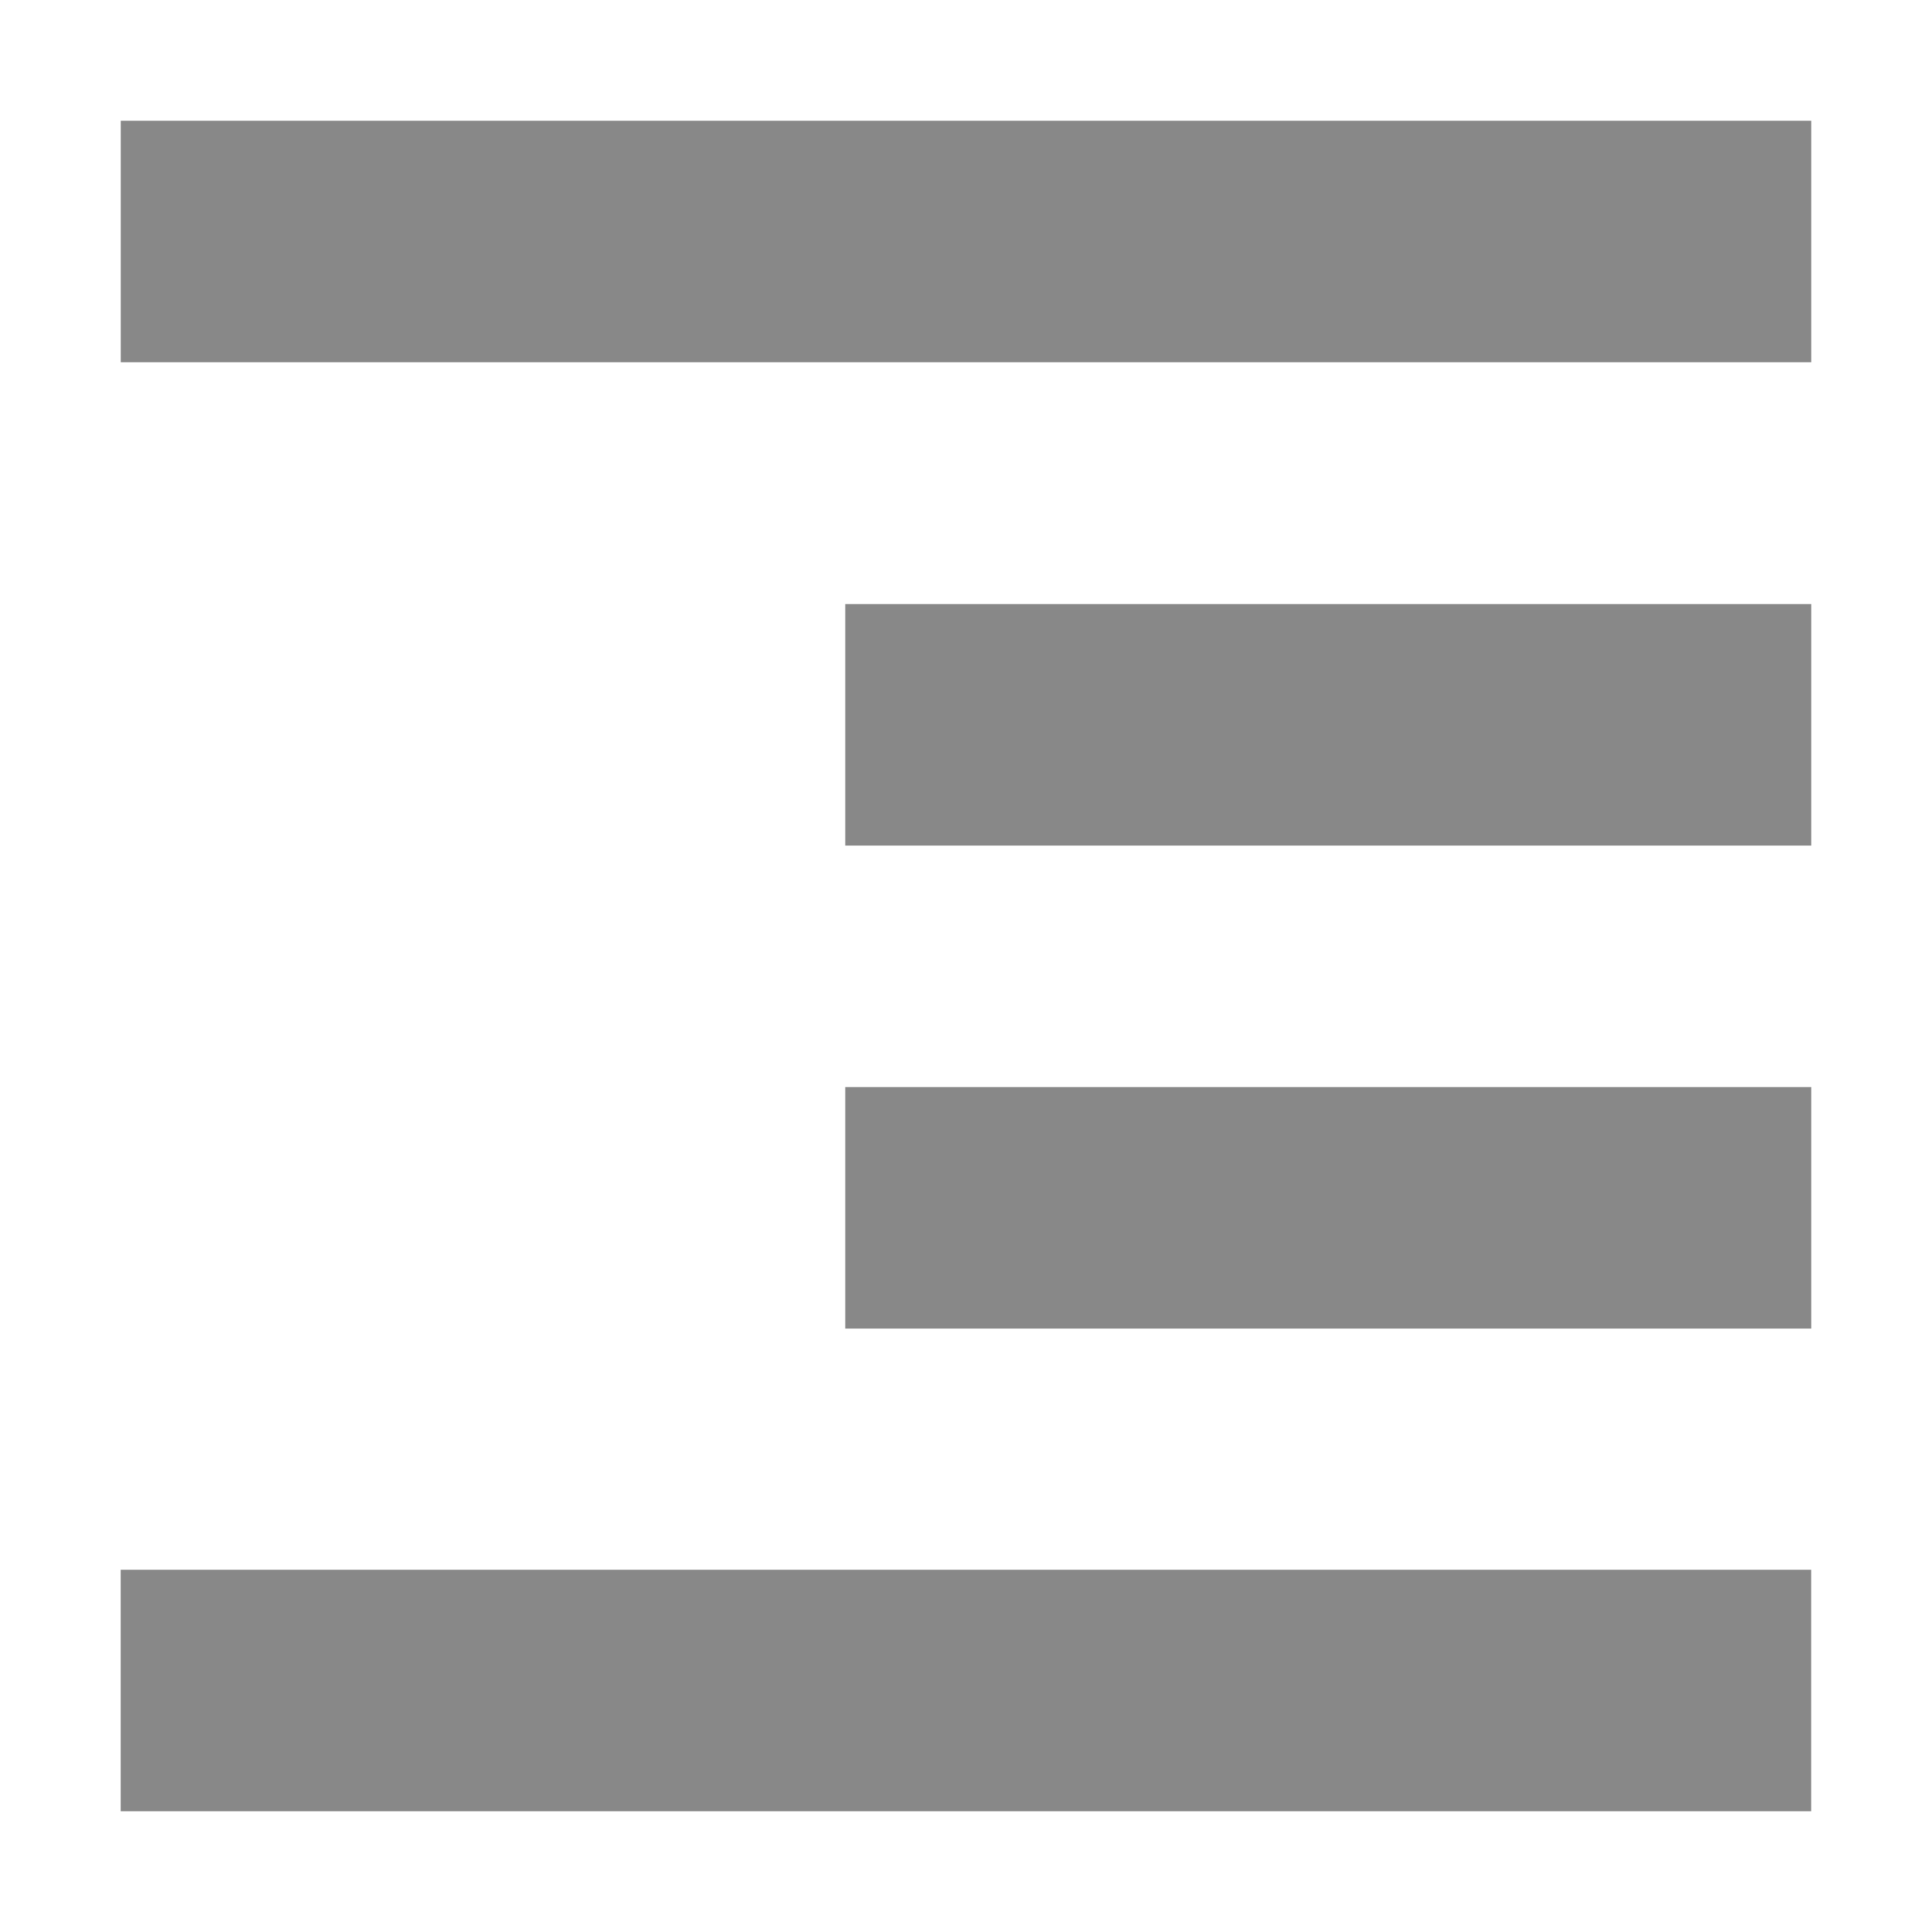 <?xml version='1.0' encoding='UTF-8' standalone='no'?>
<svg height="16" style="enable-background:new" version="1.1" width="16" xmlns="http://www.w3.org/2000/svg">
 <title>
  Paper Symbolic Icon Theme
 </title>
 <g transform="translate(-325.001,-40.997)">
  <path d="m 340.001,41.997 0,2 -14,0 0,-2 z M 340.001,46 l 0,2 -8,0 0,-2 z m 0,4 0,2 -8,0 0,-2 z m -6.2e-4,3.997 0,2 -14,0 0,-2 z" style="opacity:1;fill:#888888;fill-opacity:1;"/>
 </g>
</svg>
